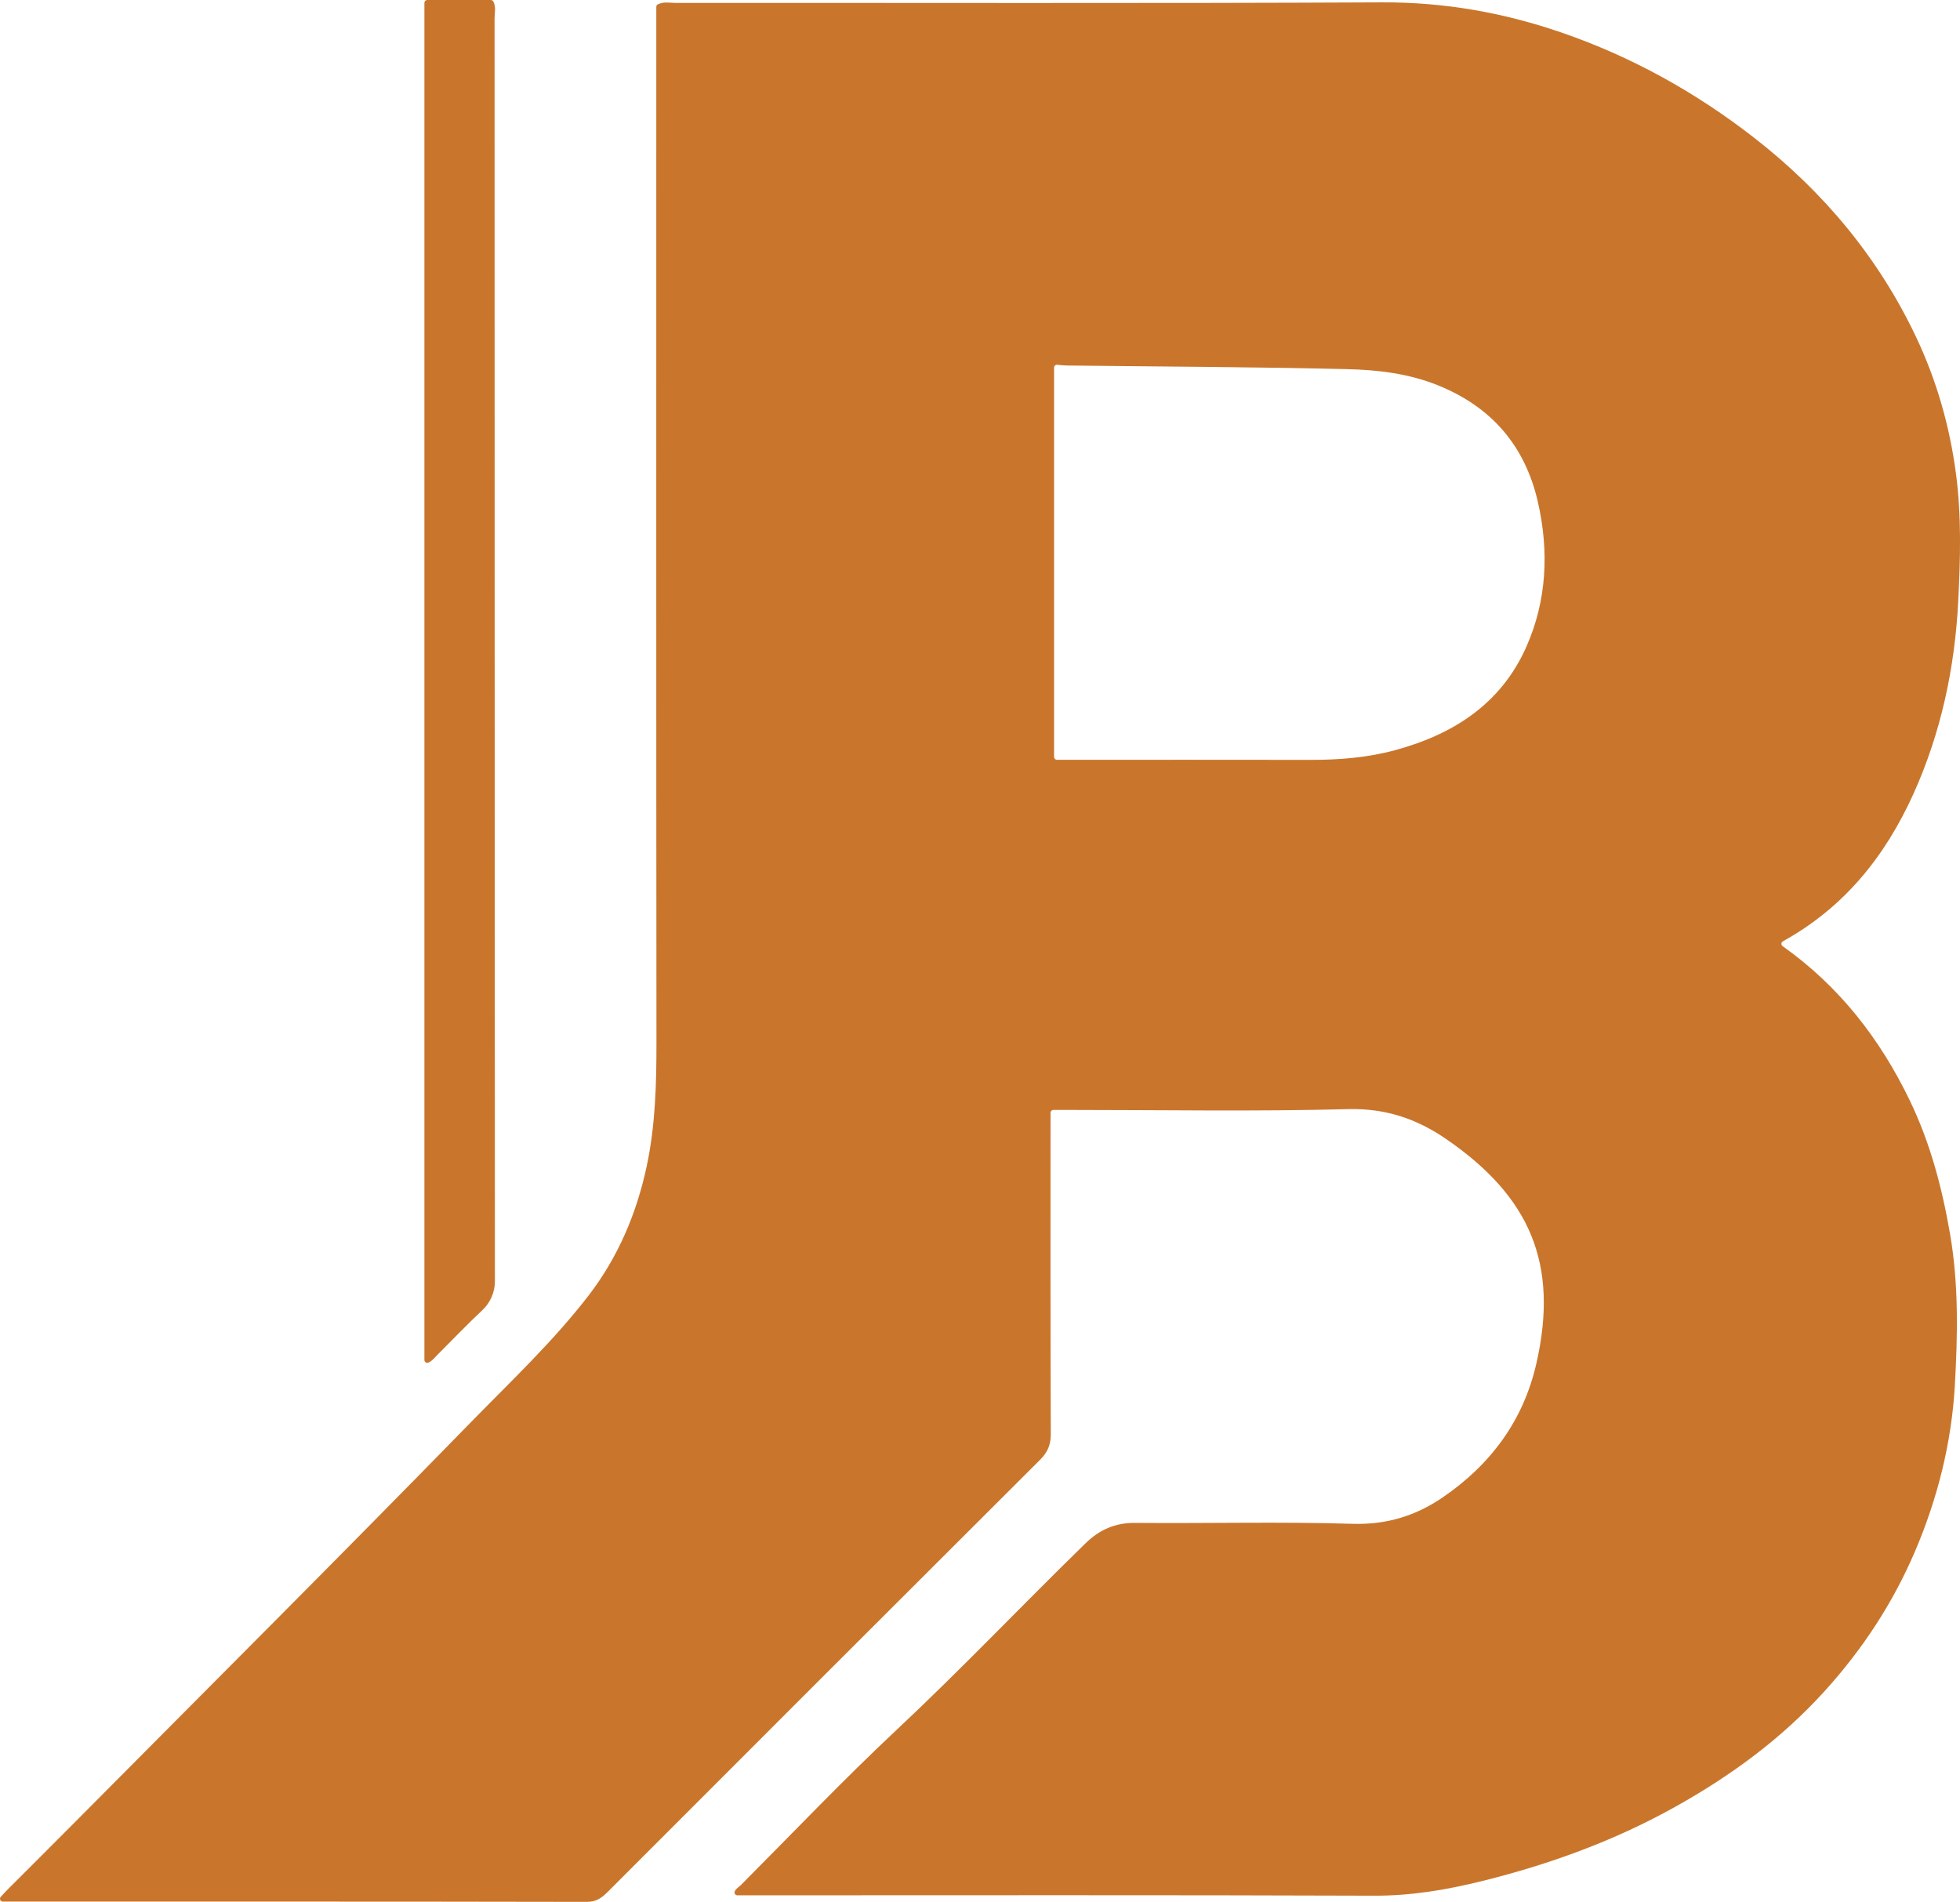 <?xml version="1.0" encoding="UTF-8"?>
<svg id="BlitzPlainColor_Image" data-name="BlitzPlainColor Image" xmlns="http://www.w3.org/2000/svg" viewBox="0 0 994.34 964.84">
  <defs>
    <style>
      .cls-1 {
        opacity: 1;
      }

      .cls-2 {
        fill: #c9762c;
        stroke-width: 0px;
      }
    </style>
  </defs>
  <g class="cls-1">
    <path class="cls-2" d="M534.4,563.07c-.8,0-1.45.65-1.45,1.45,0,55.14-.08,109.06.13,162.98.02,5.54-1.64,9.3-5.51,13.15-73.08,72.86-146.03,145.85-218.97,218.84-3.05,3.05-5.81,5.36-10.79,5.35-98.13-.19-196.26-.14-294.38-.14h-1.98c-1.26,0-1.92-1.5-1.06-2.43,1.44-1.56,2.59-2.81,3.79-4.01,11.49-11.52,23.04-22.97,34.49-34.52,66.81-67.32,133.96-134.32,200.2-202.2,20.49-21,42.02-41.24,59.94-64.59,14.78-19.28,24.17-41.44,29.25-65.21,4.43-20.73,4.99-41.81,4.97-62.98-.15-172.26-.08-344.52-.08-516.77V3.48c0-.57.33-1.08.85-1.32,3.07-1.44,6.04-.68,8.86-.68,119.46-.06,238.92.3,358.38-.28,31.46-.15,61.47,5.12,91.02,15.27,35.69,12.26,68.24,30.39,97.83,53.41,35.07,27.27,63.11,60.79,82.21,101.18,10.42,22.03,17.05,45.24,20.23,69.52,2.81,21.5,2.19,43.08,1.11,64.47-1.72,33.77-8.74,66.79-22.79,97.83-14.24,31.44-34.91,57.39-66.16,74.66-.94.52-1.01,1.83-.14,2.45,28.82,20.44,49.44,47.08,64.45,78.16,10.37,21.47,16.42,44.25,20.49,67.83,4.43,25.66,3.88,51.43,2.43,76.95-1.65,28.9-8.69,57.12-20.19,84.05-11.23,26.29-26.57,49.63-45.77,70.84-22.11,24.43-48.07,43.36-76.7,59.25-30.54,16.95-62.98,28.7-96.72,37.1-18.09,4.51-36.29,7.61-55.21,7.54-105.33-.39-210.66-.19-315.98-.19h-7.06c-1.06,0-1.77-1.11-1.31-2.07.68-1.44,2.12-2.19,3.1-3.16,26.16-26.26,51.72-53.16,78.75-78.49,32.86-30.78,63.82-63.43,96.04-94.83,7.06-6.89,15.03-10.48,25.21-10.39,36.8.33,73.62-.66,110.38.47,17.32.53,32.18-4.15,45.81-13.51,24.16-16.58,40.73-38.8,47.34-67.75,11.58-50.73-3.24-84.86-46.02-114.12-14.75-10.09-30.56-15.49-49.41-14.99-47.16,1.25-94.38.41-141.58.41h-7.97ZM534.75,384.01c0,.8.65,1.45,1.45,1.45h7.97c40.26,0,80.52-.05,120.77.03,14.52.03,28.96-1.15,42.94-4.95,29.5-8.01,53.69-23.54,66.48-52.45,10.46-23.63,11.51-48.68,5.79-73.61-6.48-28.24-23.41-48.04-50.72-59.03-14.92-6.01-30.52-7.81-46.09-8.18-47.34-1.14-94.7-1.28-142.05-1.84-1.64-.02-3.27-.21-4.94-.38-.85-.09-1.6.58-1.6,1.44v197.53Z"/>
    <path class="cls-2" d="M216.77,0h32.22c.54,0,1.04.3,1.29.78,1.47,2.79.62,5.77.62,8.57.06,213.56.03,427.11.17,640.67,0,5.54-2.3,10.83-6.34,14.62-7.68,7.19-14.94,14.83-22.4,22.26-1.66,1.65-3.16,3.61-5.06,4.4-.93.39-1.96-.35-1.96-1.36V1.45c0-.8.65-1.45,1.45-1.45Z"/>
  </g>
</svg>